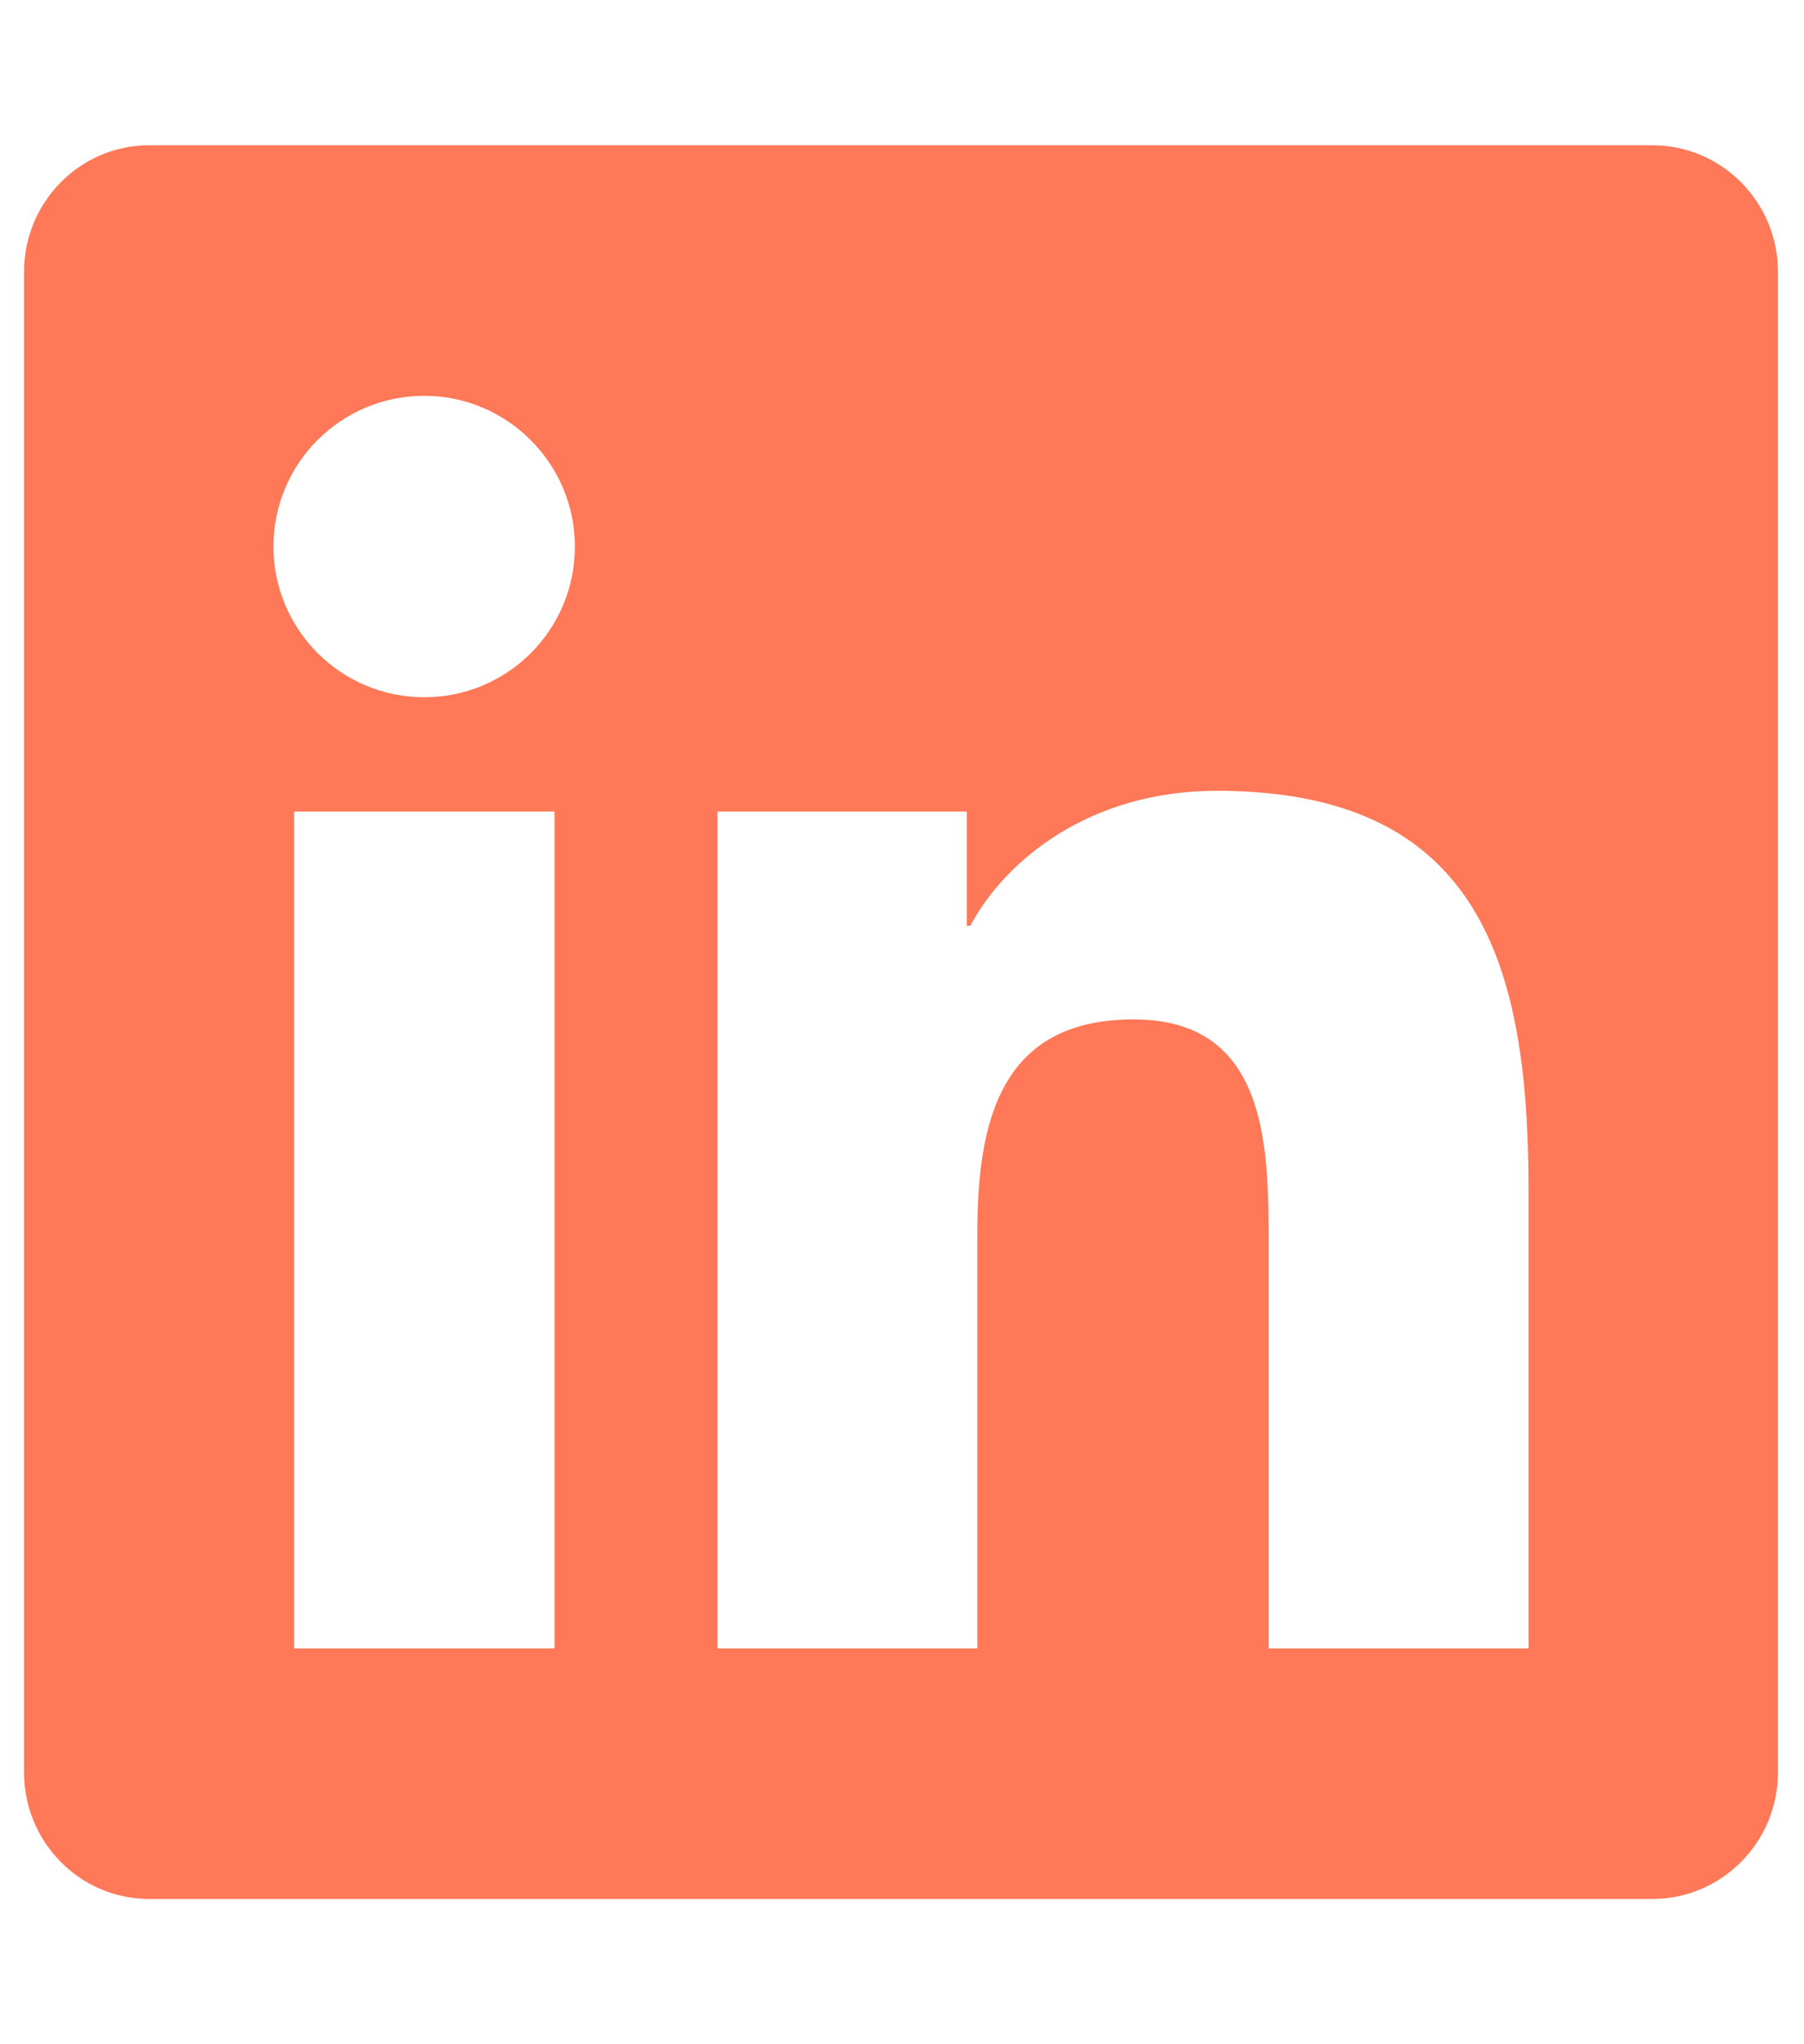 <svg width="45" height="51" viewBox="0 0 45 51" fill="none" xmlns="http://www.w3.org/2000/svg">
<g style="mix-blend-mode:luminosity" clip-path="url(#clip0_502_33118)">
<path d="M41.225 3.625H3.715C1.997 3.625 0.6 5.041 0.6 6.779V44.221C0.6 45.959 1.997 47.375 3.715 47.375H41.225C42.944 47.375 44.35 45.959 44.35 44.221V6.779C44.35 5.041 42.944 3.625 41.225 3.625ZM13.823 41.125H7.338V20.246H13.832V41.125H13.823ZM10.581 17.395C8.5 17.395 6.821 15.705 6.821 13.635C6.821 11.565 8.5 9.875 10.581 9.875C12.651 9.875 14.34 11.565 14.34 13.635C14.34 15.715 12.661 17.395 10.581 17.395ZM38.129 41.125H31.645V30.969C31.645 28.547 31.596 25.432 28.276 25.432C24.897 25.432 24.379 28.068 24.379 30.793V41.125H17.895V20.246H24.116V23.098H24.204C25.073 21.457 27.192 19.729 30.346 19.729C36.909 19.729 38.129 24.055 38.129 29.68V41.125Z" fill="#FF7857"/>
</g>
<defs>
<clipPath id="clip0_502_33118">
<rect width="43.75" height="50" fill="white" transform="translate(0.6 0.5)"/>
</clipPath>
</defs>
</svg>
